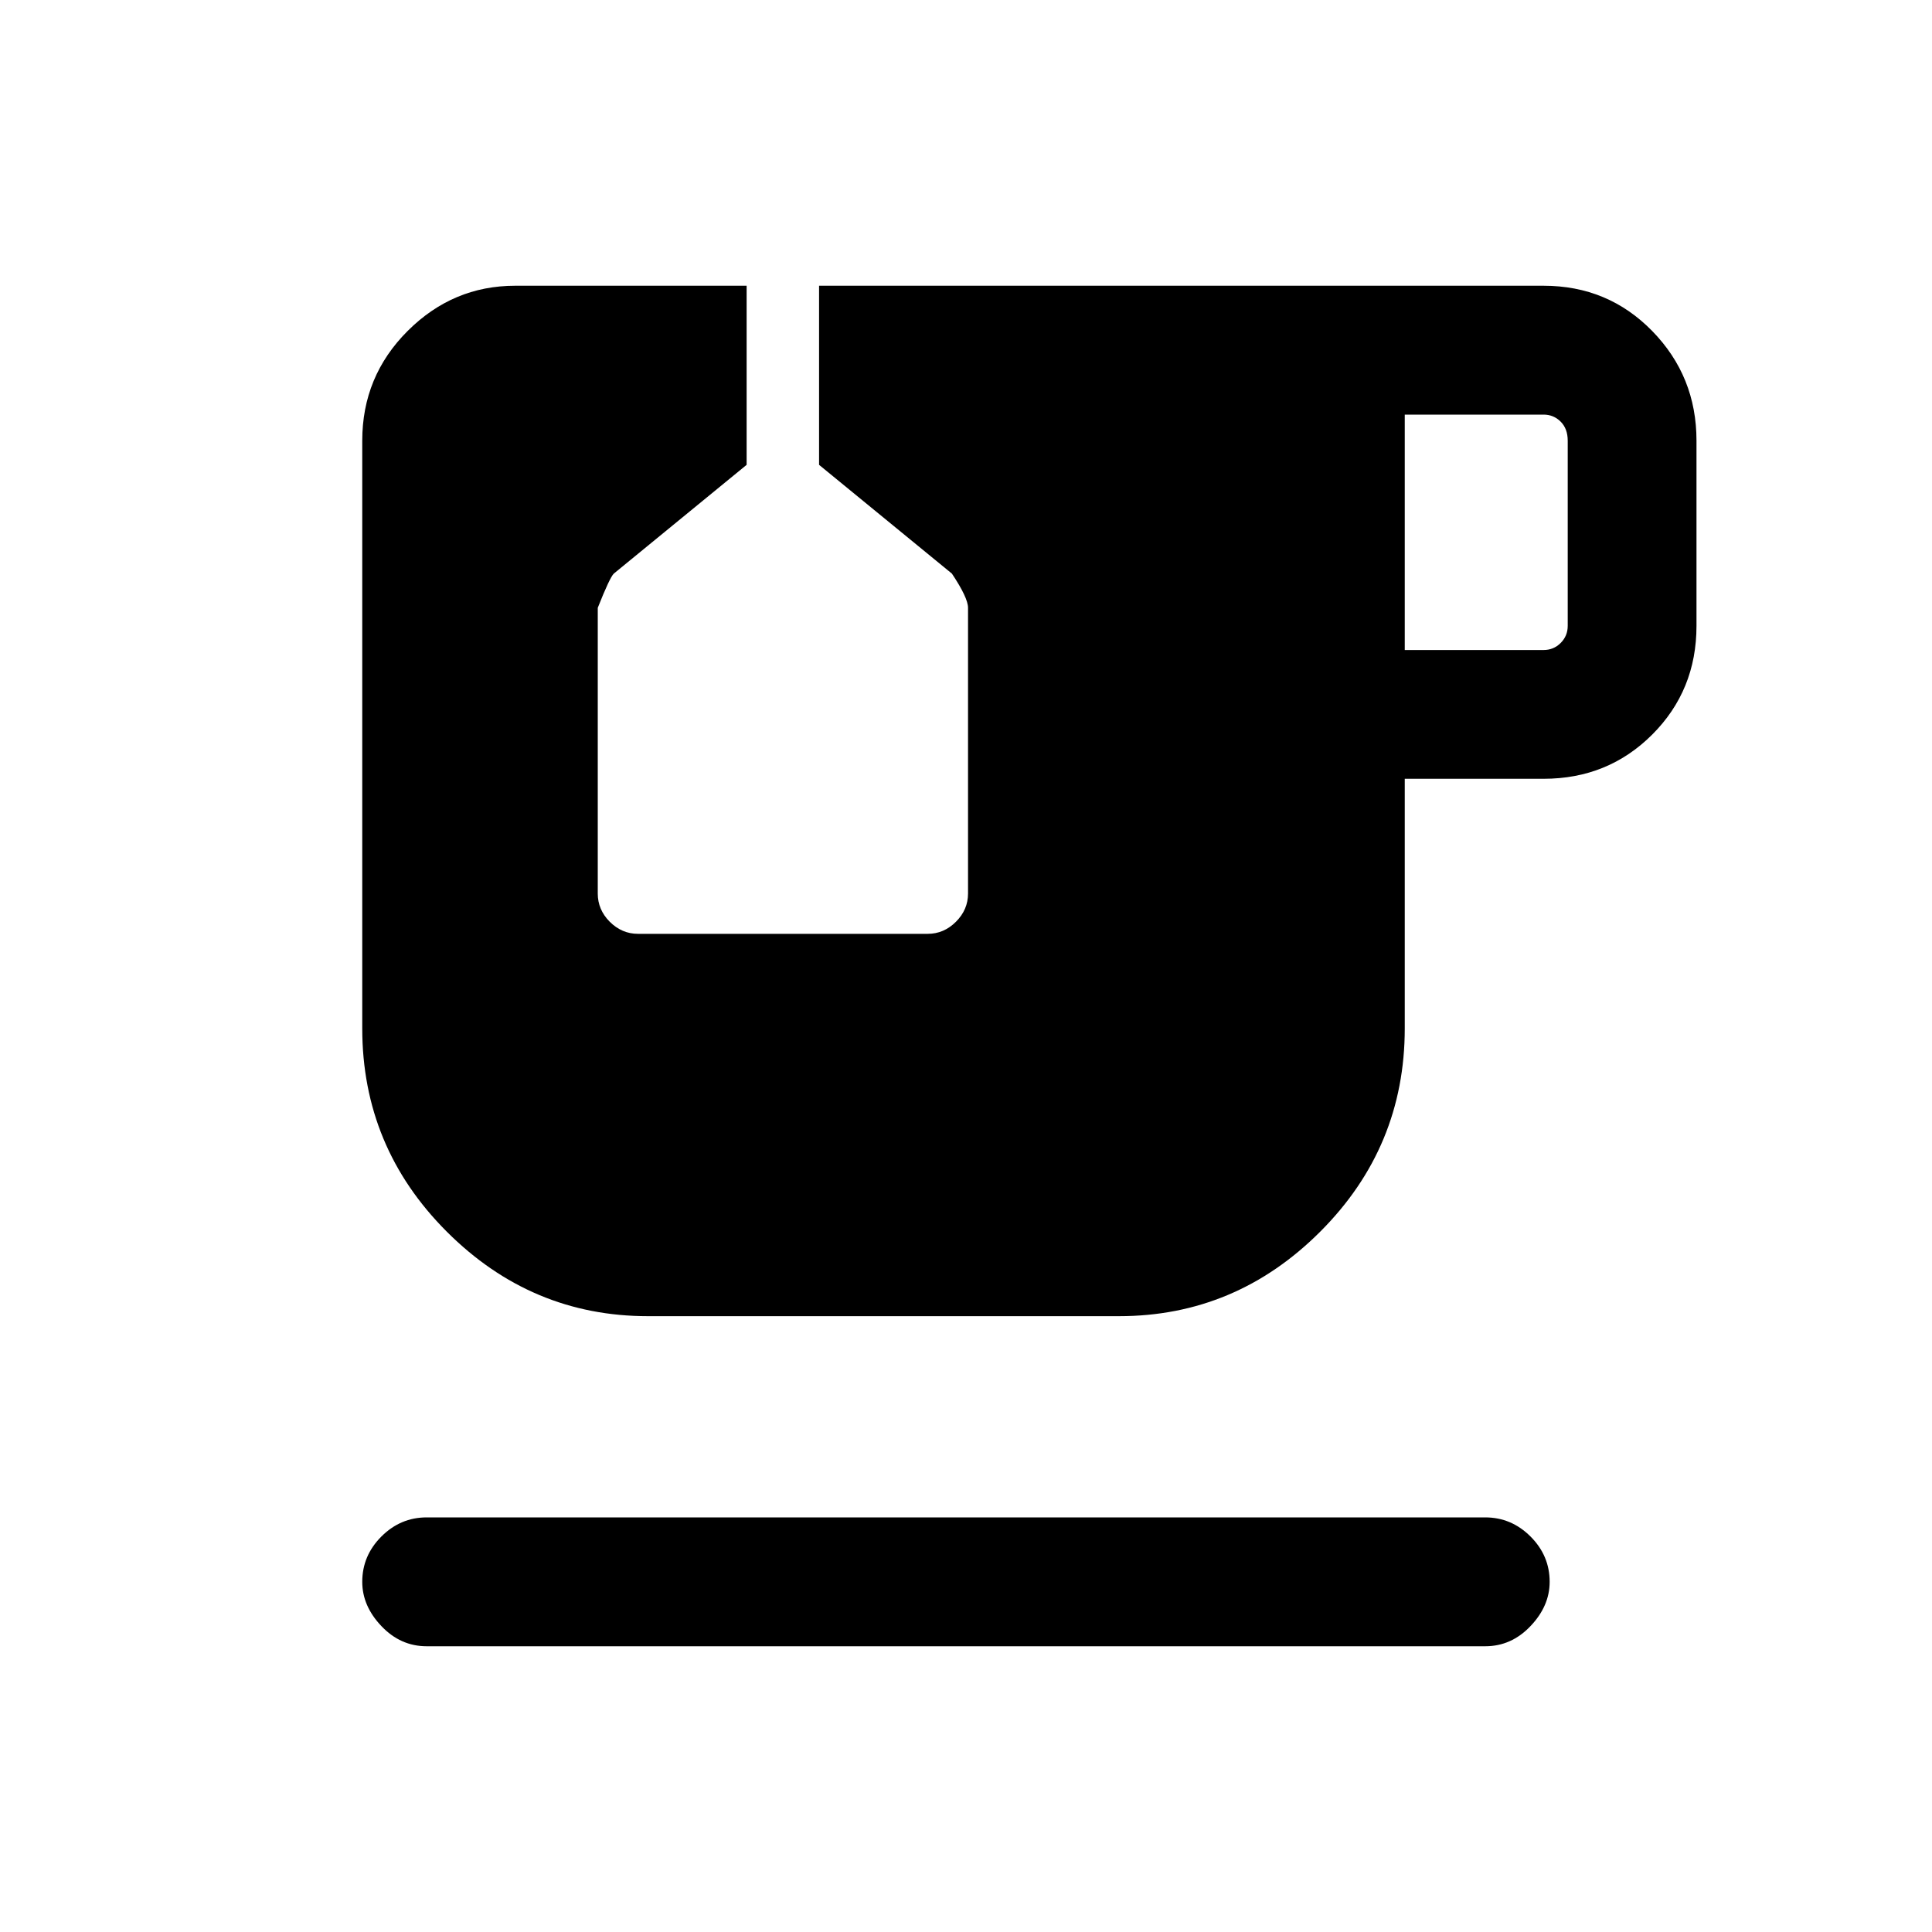 <svg xmlns="http://www.w3.org/2000/svg" height="20" width="20"><path d="M4.417 17.042Q4.146 17.042 3.948 16.833Q3.75 16.625 3.75 16.375Q3.75 16.104 3.948 15.906Q4.146 15.708 4.417 15.708H15.375Q15.646 15.708 15.844 15.906Q16.042 16.104 16.042 16.375Q16.042 16.625 15.844 16.833Q15.646 17.042 15.375 17.042ZM14.542 6.729H15.979Q16.083 6.729 16.156 6.656Q16.229 6.583 16.229 6.479V4.562Q16.229 4.438 16.156 4.365Q16.083 4.292 15.979 4.292H14.542ZM6.708 13.625Q5.5 13.625 4.625 12.75Q3.75 11.875 3.75 10.646V4.562Q3.75 3.896 4.219 3.427Q4.688 2.958 5.333 2.958H7.729V4.812L6.354 5.938Q6.312 5.979 6.188 6.292V9.25Q6.188 9.417 6.312 9.542Q6.438 9.667 6.604 9.667H9.604Q9.771 9.667 9.896 9.542Q10.021 9.417 10.021 9.25V6.292Q10.021 6.188 9.854 5.938L8.479 4.812V2.958H15.979Q16.646 2.958 17.104 3.427Q17.562 3.896 17.562 4.562V6.479Q17.562 7.146 17.104 7.604Q16.646 8.062 15.979 8.062H14.542V10.646Q14.542 11.875 13.667 12.75Q12.792 13.625 11.583 13.625Z"/></svg>